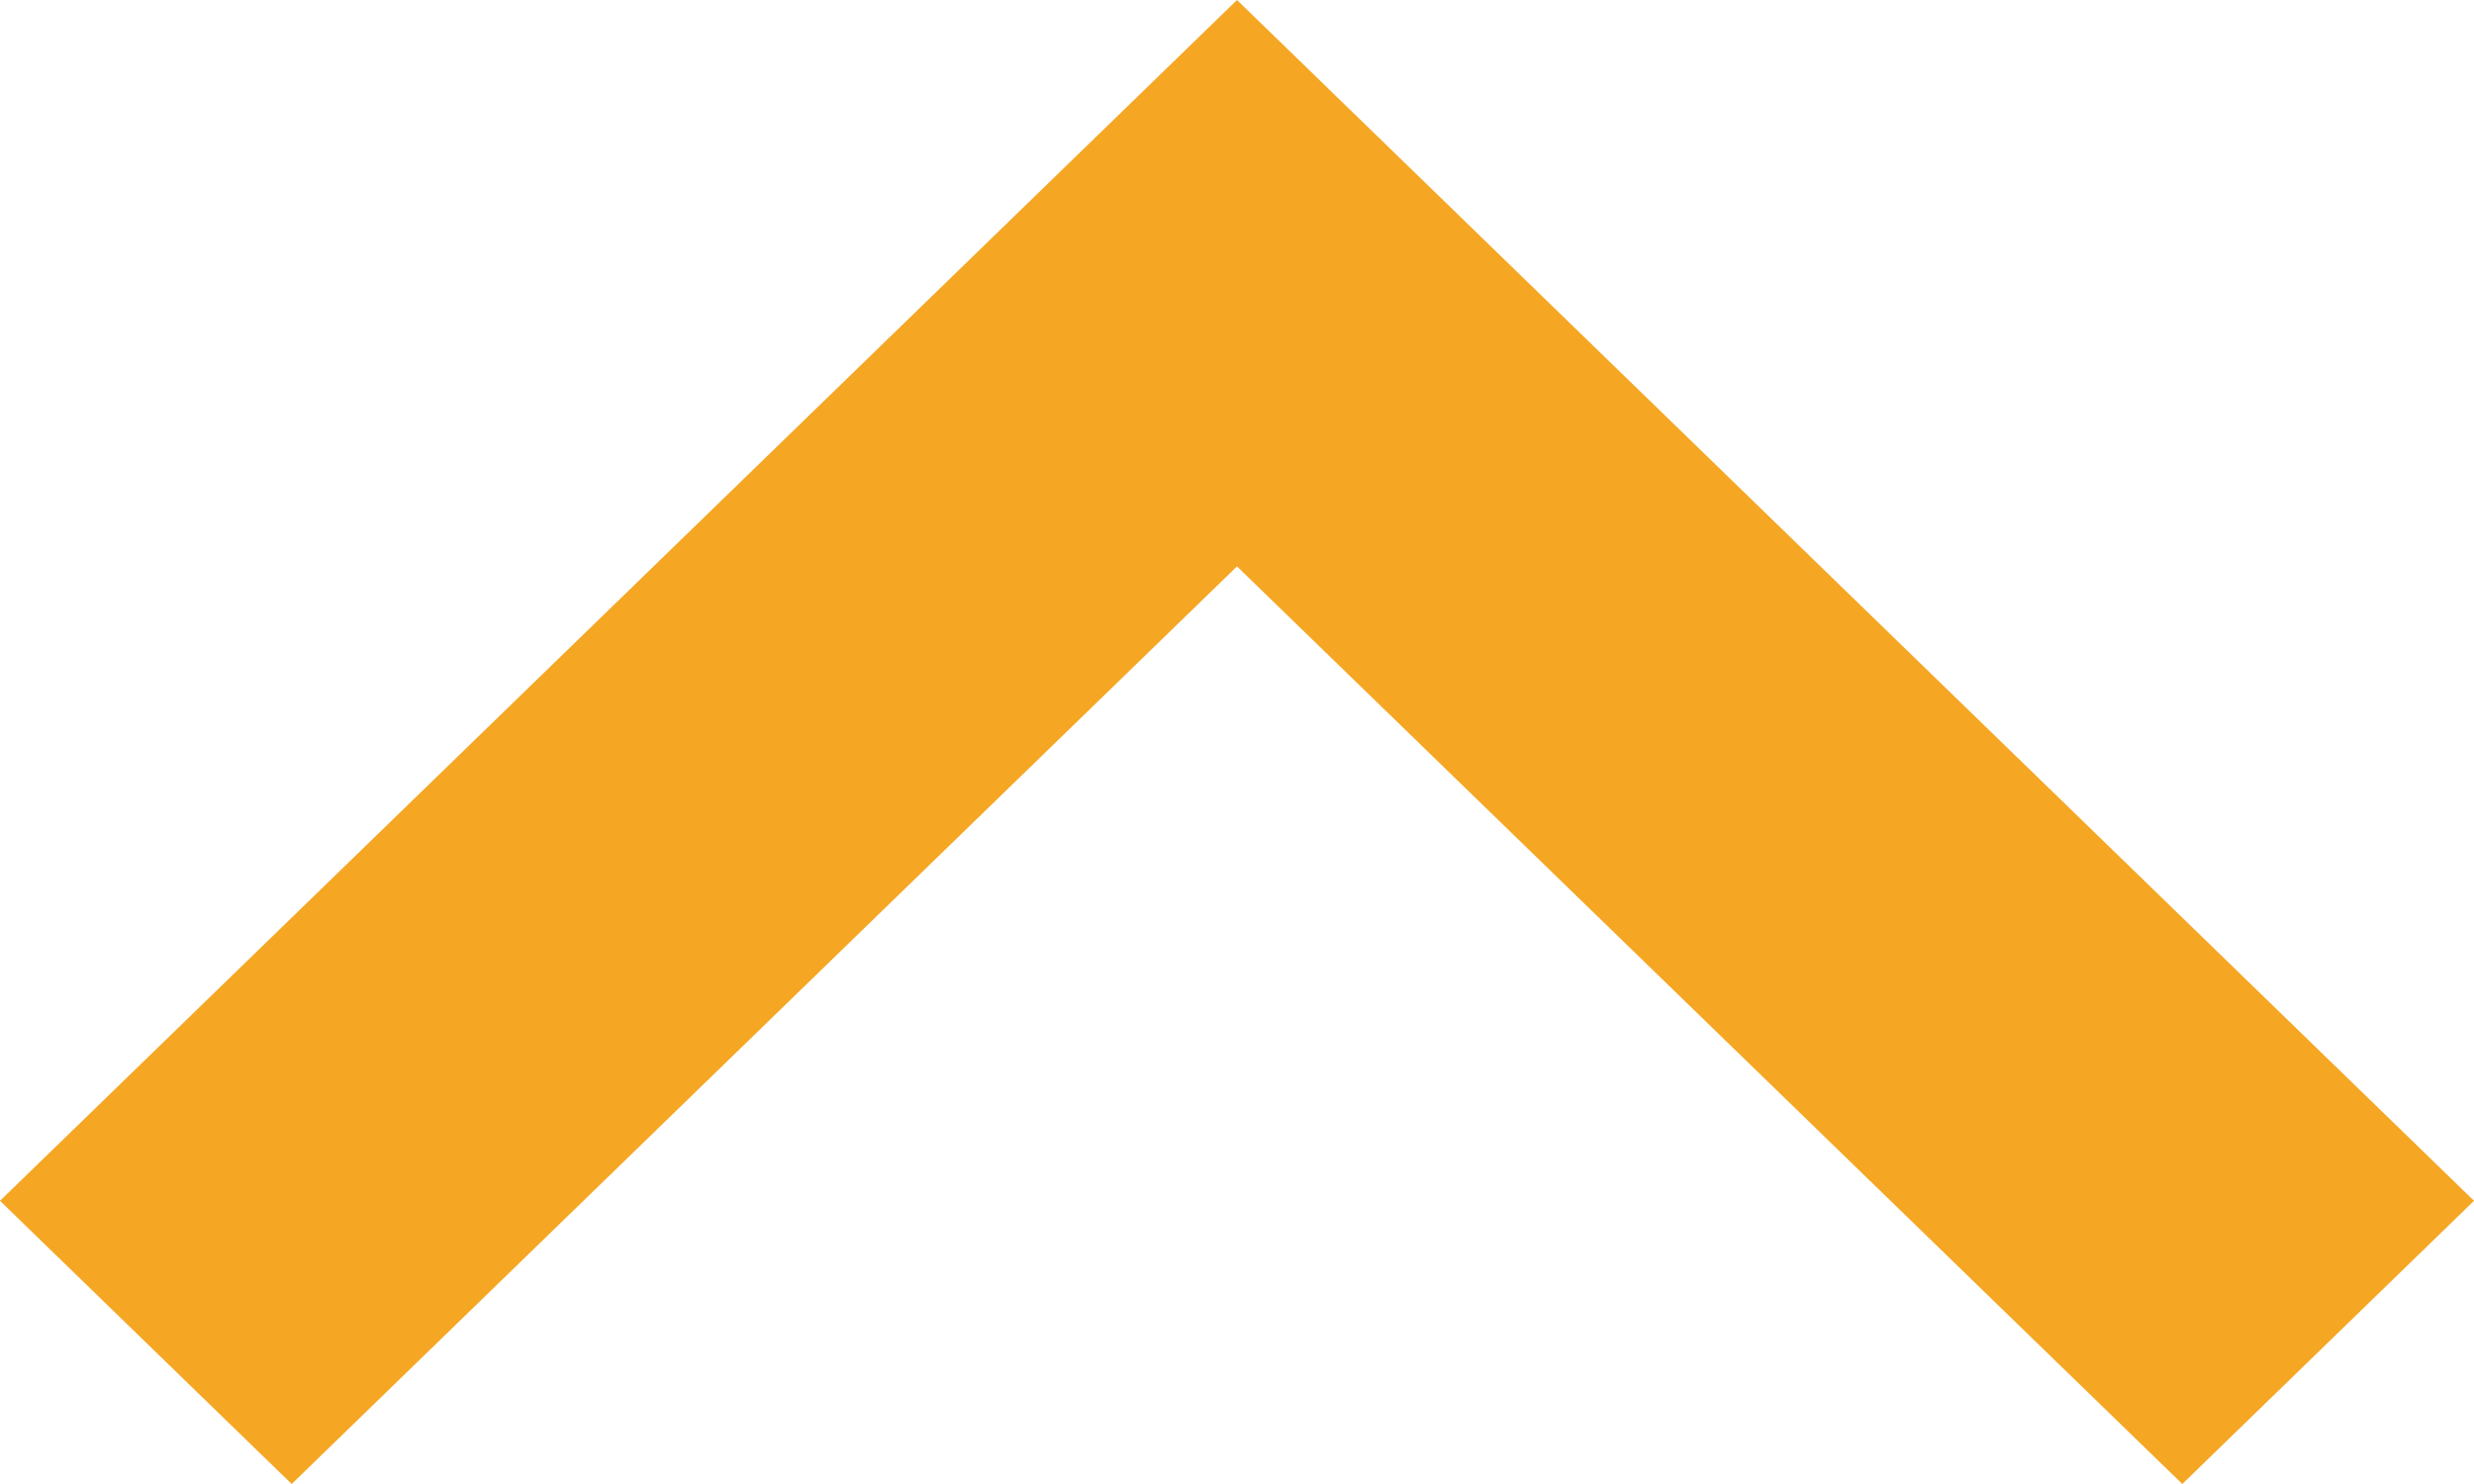 <?xml version="1.0" encoding="UTF-8"?>
<svg width="10px" height="6px" viewBox="0 0 10 6" version="1.1" xmlns="http://www.w3.org/2000/svg" xmlns:xlink="http://www.w3.org/1999/xlink">
    <!-- Generator: sketchtool 51.2 (57519) - http://www.bohemiancoding.com/sketch -->
    <title>B27436B4-16DE-49E0-B8AC-60EEFF7B59C6@1x</title>
    <desc>Created with sketchtool.</desc>
    <defs></defs>
    <g id="Page-1" stroke="none" stroke-width="1" fill="none" fill-rule="evenodd">
        <g id="Cookies-pop-uo-[Tablet]" transform="translate(-582, -870)" fill="#F5A623" fill-rule="nonzero">
            <g id="down-chevron-copy-2" transform="translate(587, 873) rotate(-180) translate(-587, -873) translate(582, 870)">
                <polygon id="Shape" points="8.821 0 5 3.71 1.179 0 0 1.145 5 6 10 1.145"></polygon>
            </g>
        </g>
    </g>
</svg>